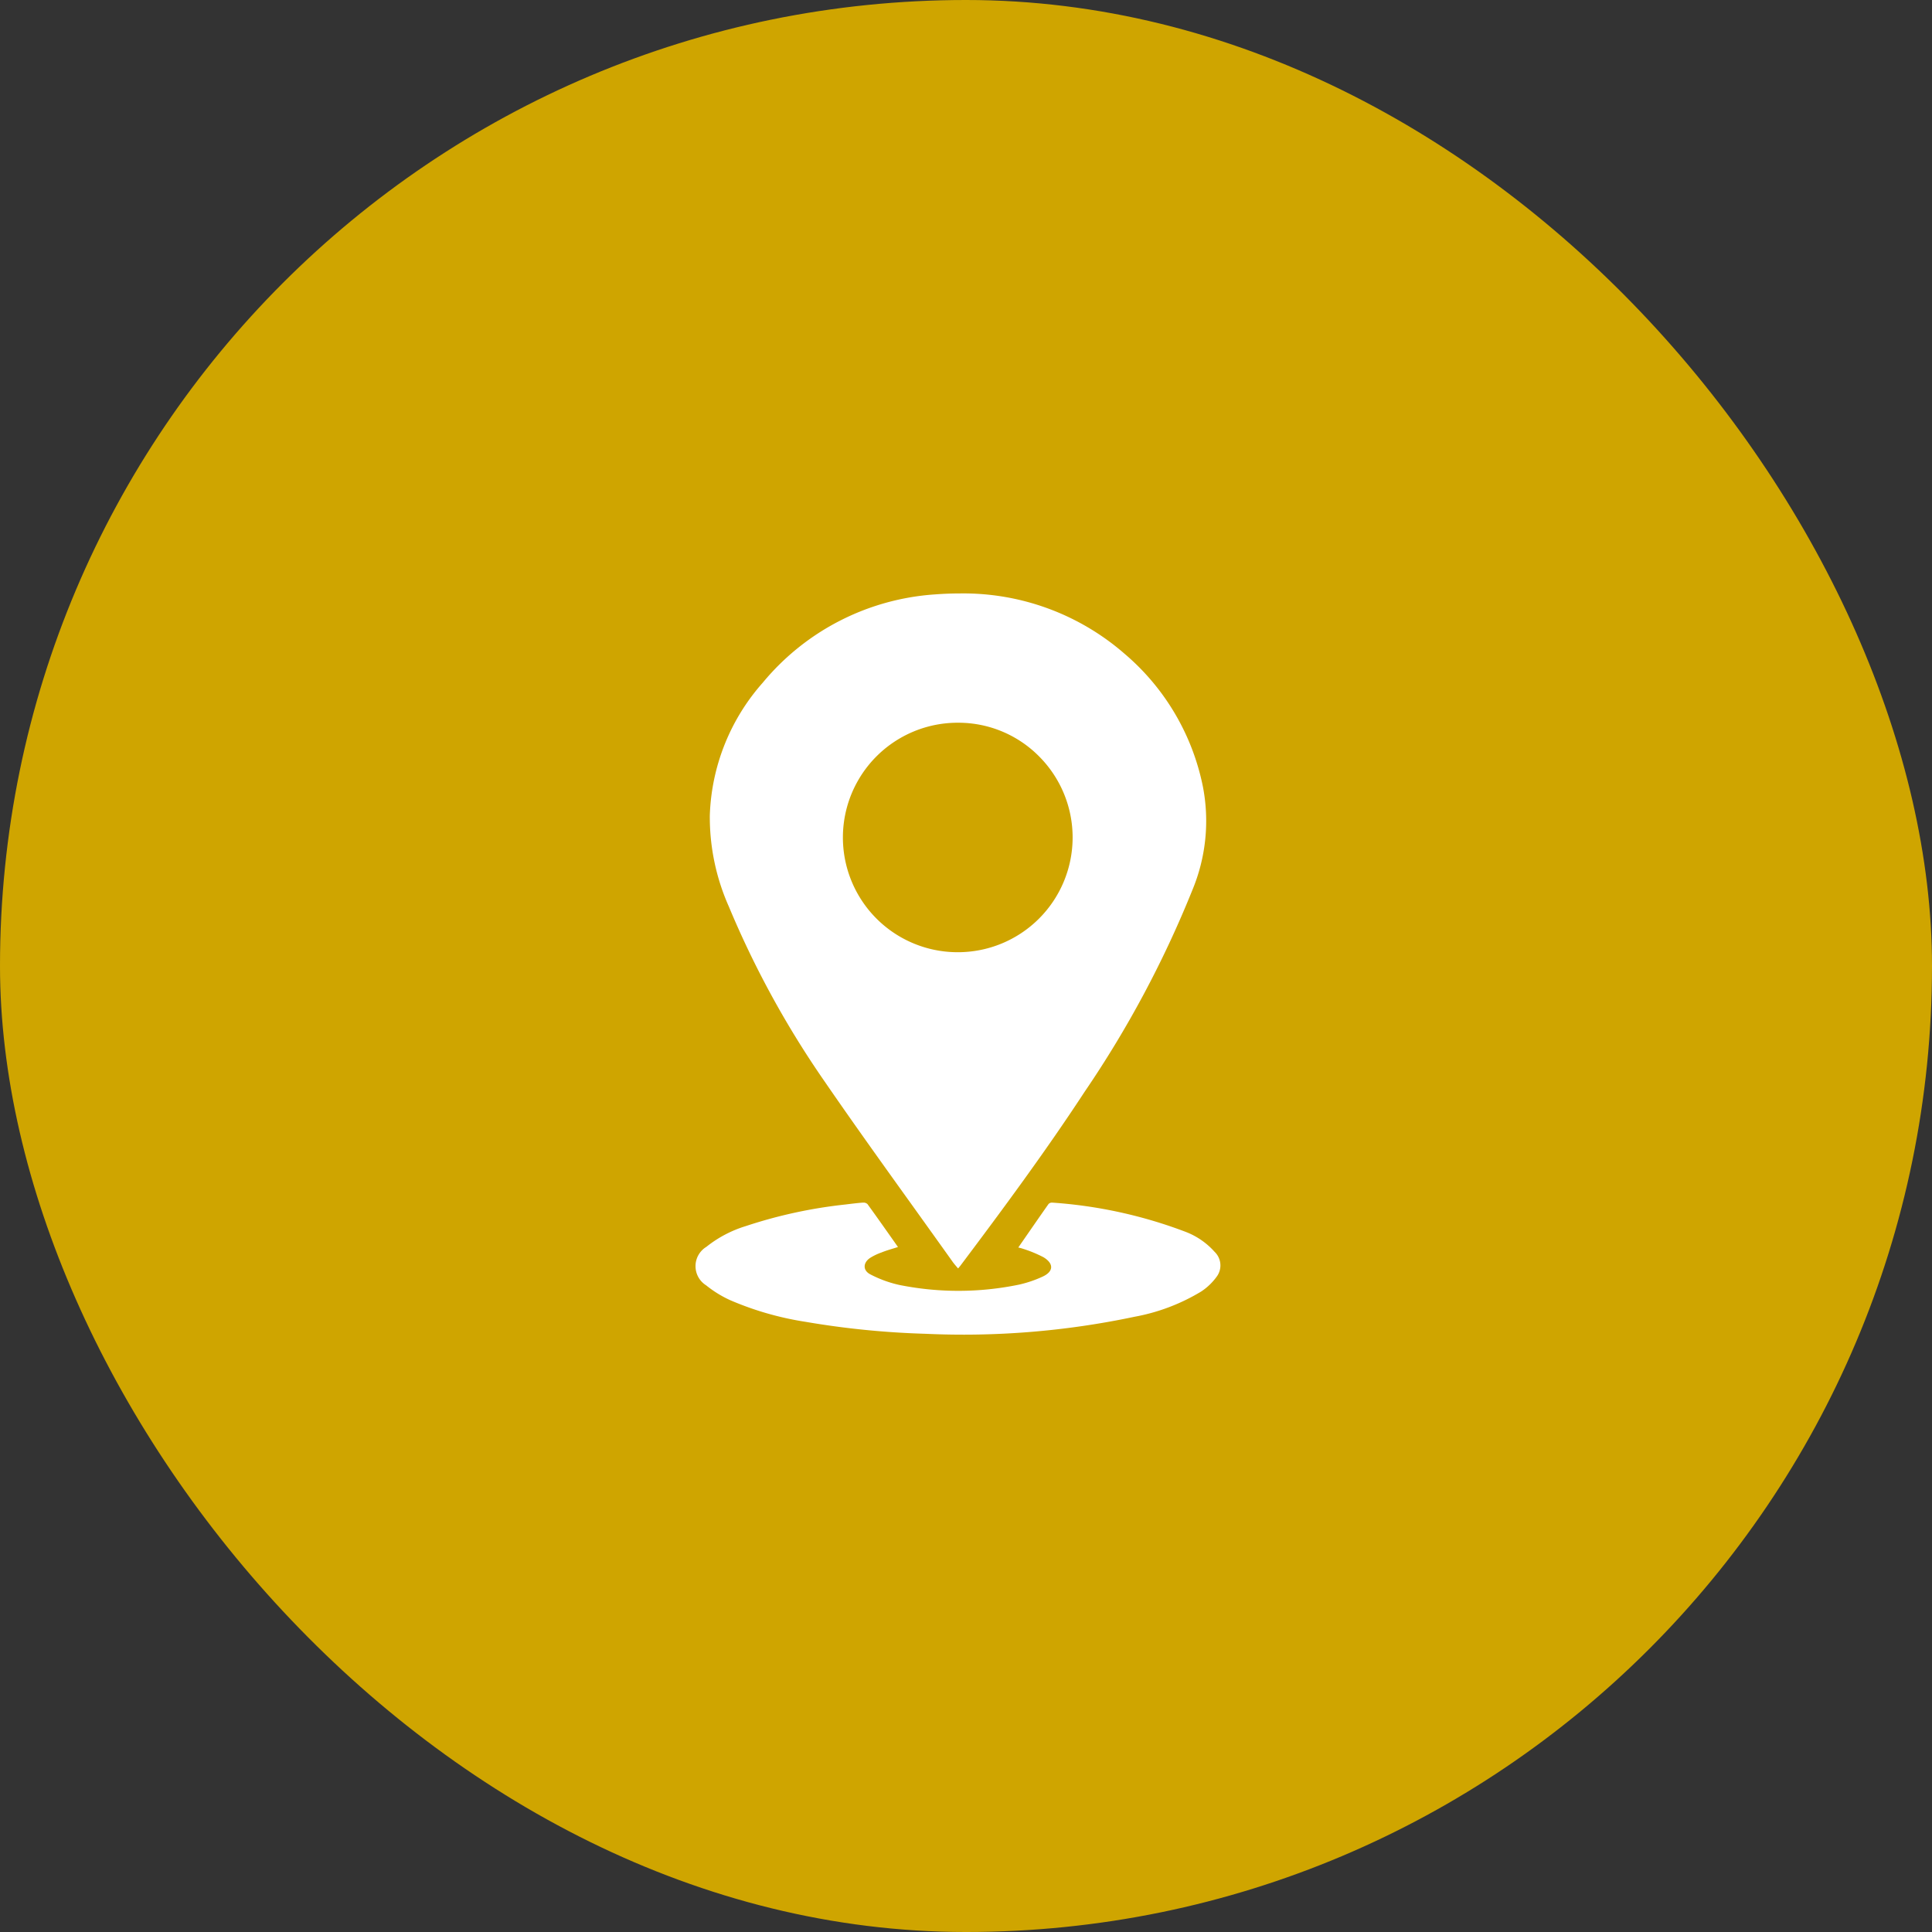 <svg xmlns="http://www.w3.org/2000/svg" xmlns:xlink="http://www.w3.org/1999/xlink" width="59.211" height="59.211" viewBox="0 0 59.211 59.211">
  <rect x="0" y="0" width="59.211" height="59.211" fill="#333333" stroke="none"/>
  <defs>
    <clipPath id="clip-path">
      <path id="Clip_2" data-name="Clip 2" d="M0,0H15.216V20.684H0Z" transform="translate(0.018 0.026)" fill="none"/>
    </clipPath>
    <clipPath id="clip-path-2">
      <path id="Clip_5" data-name="Clip 5" d="M0,0H16.093V4.048H0Z" transform="translate(0 0.027)" fill="none"/>
    </clipPath>
  </defs>
  <g id="Group_4" data-name="Group 4" transform="translate(-235 -885)">
    <g id="Group_3" data-name="Group 3">
      <rect id="Rectangle_Copy_6" data-name="Rectangle Copy 6" width="59.211" height="59.211" rx="29.605" transform="translate(235 885)" fill="#cfa500"/>
    </g>
    <g id="Group_7_Copy" data-name="Group 7 Copy" transform="translate(256.316 903.158)">
      <g id="Group_3-2" data-name="Group 3" transform="translate(0.42 0.004)">
        <path id="Clip_2-2" data-name="Clip 2" d="M0,0H15.216V20.684H0Z" transform="translate(0.018 0.026)" fill="none"/>
        <g id="Group_3-3" data-name="Group 3" clip-path="url(#clip-path)">
          <path id="Fill_1" data-name="Fill 1" d="M7.606,20.684h0l-.054-.064c-.04-.047-.078-.091-.11-.137-.394-.553-.794-1.11-1.18-1.649-.917-1.278-1.866-2.6-2.772-3.919A28.913,28.913,0,0,1,.585,9.6,6.741,6.741,0,0,1,0,6.8,6.449,6.449,0,0,1,1.625,2.732,7.5,7.5,0,0,1,6.9.029C7.154.01,7.4,0,7.644,0a7.516,7.516,0,0,1,5.061,1.843,7.21,7.21,0,0,1,2.407,4.078,5.516,5.516,0,0,1-.324,3.172,32.509,32.509,0,0,1-3.3,6.178c-1.235,1.888-2.616,3.744-3.812,5.336-.011.014-.023.028-.037.045l-.027.031Zm0-16.722a3.516,3.516,0,0,0-.021,7.033H7.6a3.517,3.517,0,0,0,2.493-6A3.477,3.477,0,0,0,7.613,3.962h0Z" transform="translate(0.018 0.026)" fill="#fff"/>
        </g>
      </g>
      <g id="Group_6" data-name="Group 6" transform="translate(0 18.672)">
        <path id="Clip_5-2" data-name="Clip 5" d="M0,0H16.093V4.048H0Z" transform="translate(0 0.027)" fill="none"/>
        <g id="Group_6-2" data-name="Group 6" clip-path="url(#clip-path-2)">
          <path id="Fill_4" data-name="Fill 4" d="M9.894,1.373c.314-.453.616-.892.923-1.328A.144.144,0,0,1,10.931,0a14.235,14.235,0,0,1,4.1.9,2.277,2.277,0,0,1,.878.609.577.577,0,0,1,.058.768,1.826,1.826,0,0,1-.47.448,6.04,6.04,0,0,1-2.045.774,25.368,25.368,0,0,1-6.414.521,26.213,26.213,0,0,1-3.676-.368A9.481,9.481,0,0,1,1.06,2.989a3.44,3.44,0,0,1-.735-.454A.693.693,0,0,1,.332,1.356,3.641,3.641,0,0,1,1.543.719,14.635,14.635,0,0,1,4.593.058C4.771.036,4.949.014,5.128,0A.185.185,0,0,1,5.27.045c.313.432.619.868.935,1.316-.176.057-.341.1-.5.165a1.776,1.776,0,0,0-.35.166c-.227.149-.233.391.01.511a3.593,3.593,0,0,0,.879.32,9.161,9.161,0,0,0,3.673-.01,3.594,3.594,0,0,0,.706-.238c.35-.155.37-.4.043-.6a3.883,3.883,0,0,0-.617-.256,1.558,1.558,0,0,0-.153-.042" transform="translate(0 0.027)" fill="#fff"/>
        </g>
      </g>
    </g>
  </g>
</svg>
